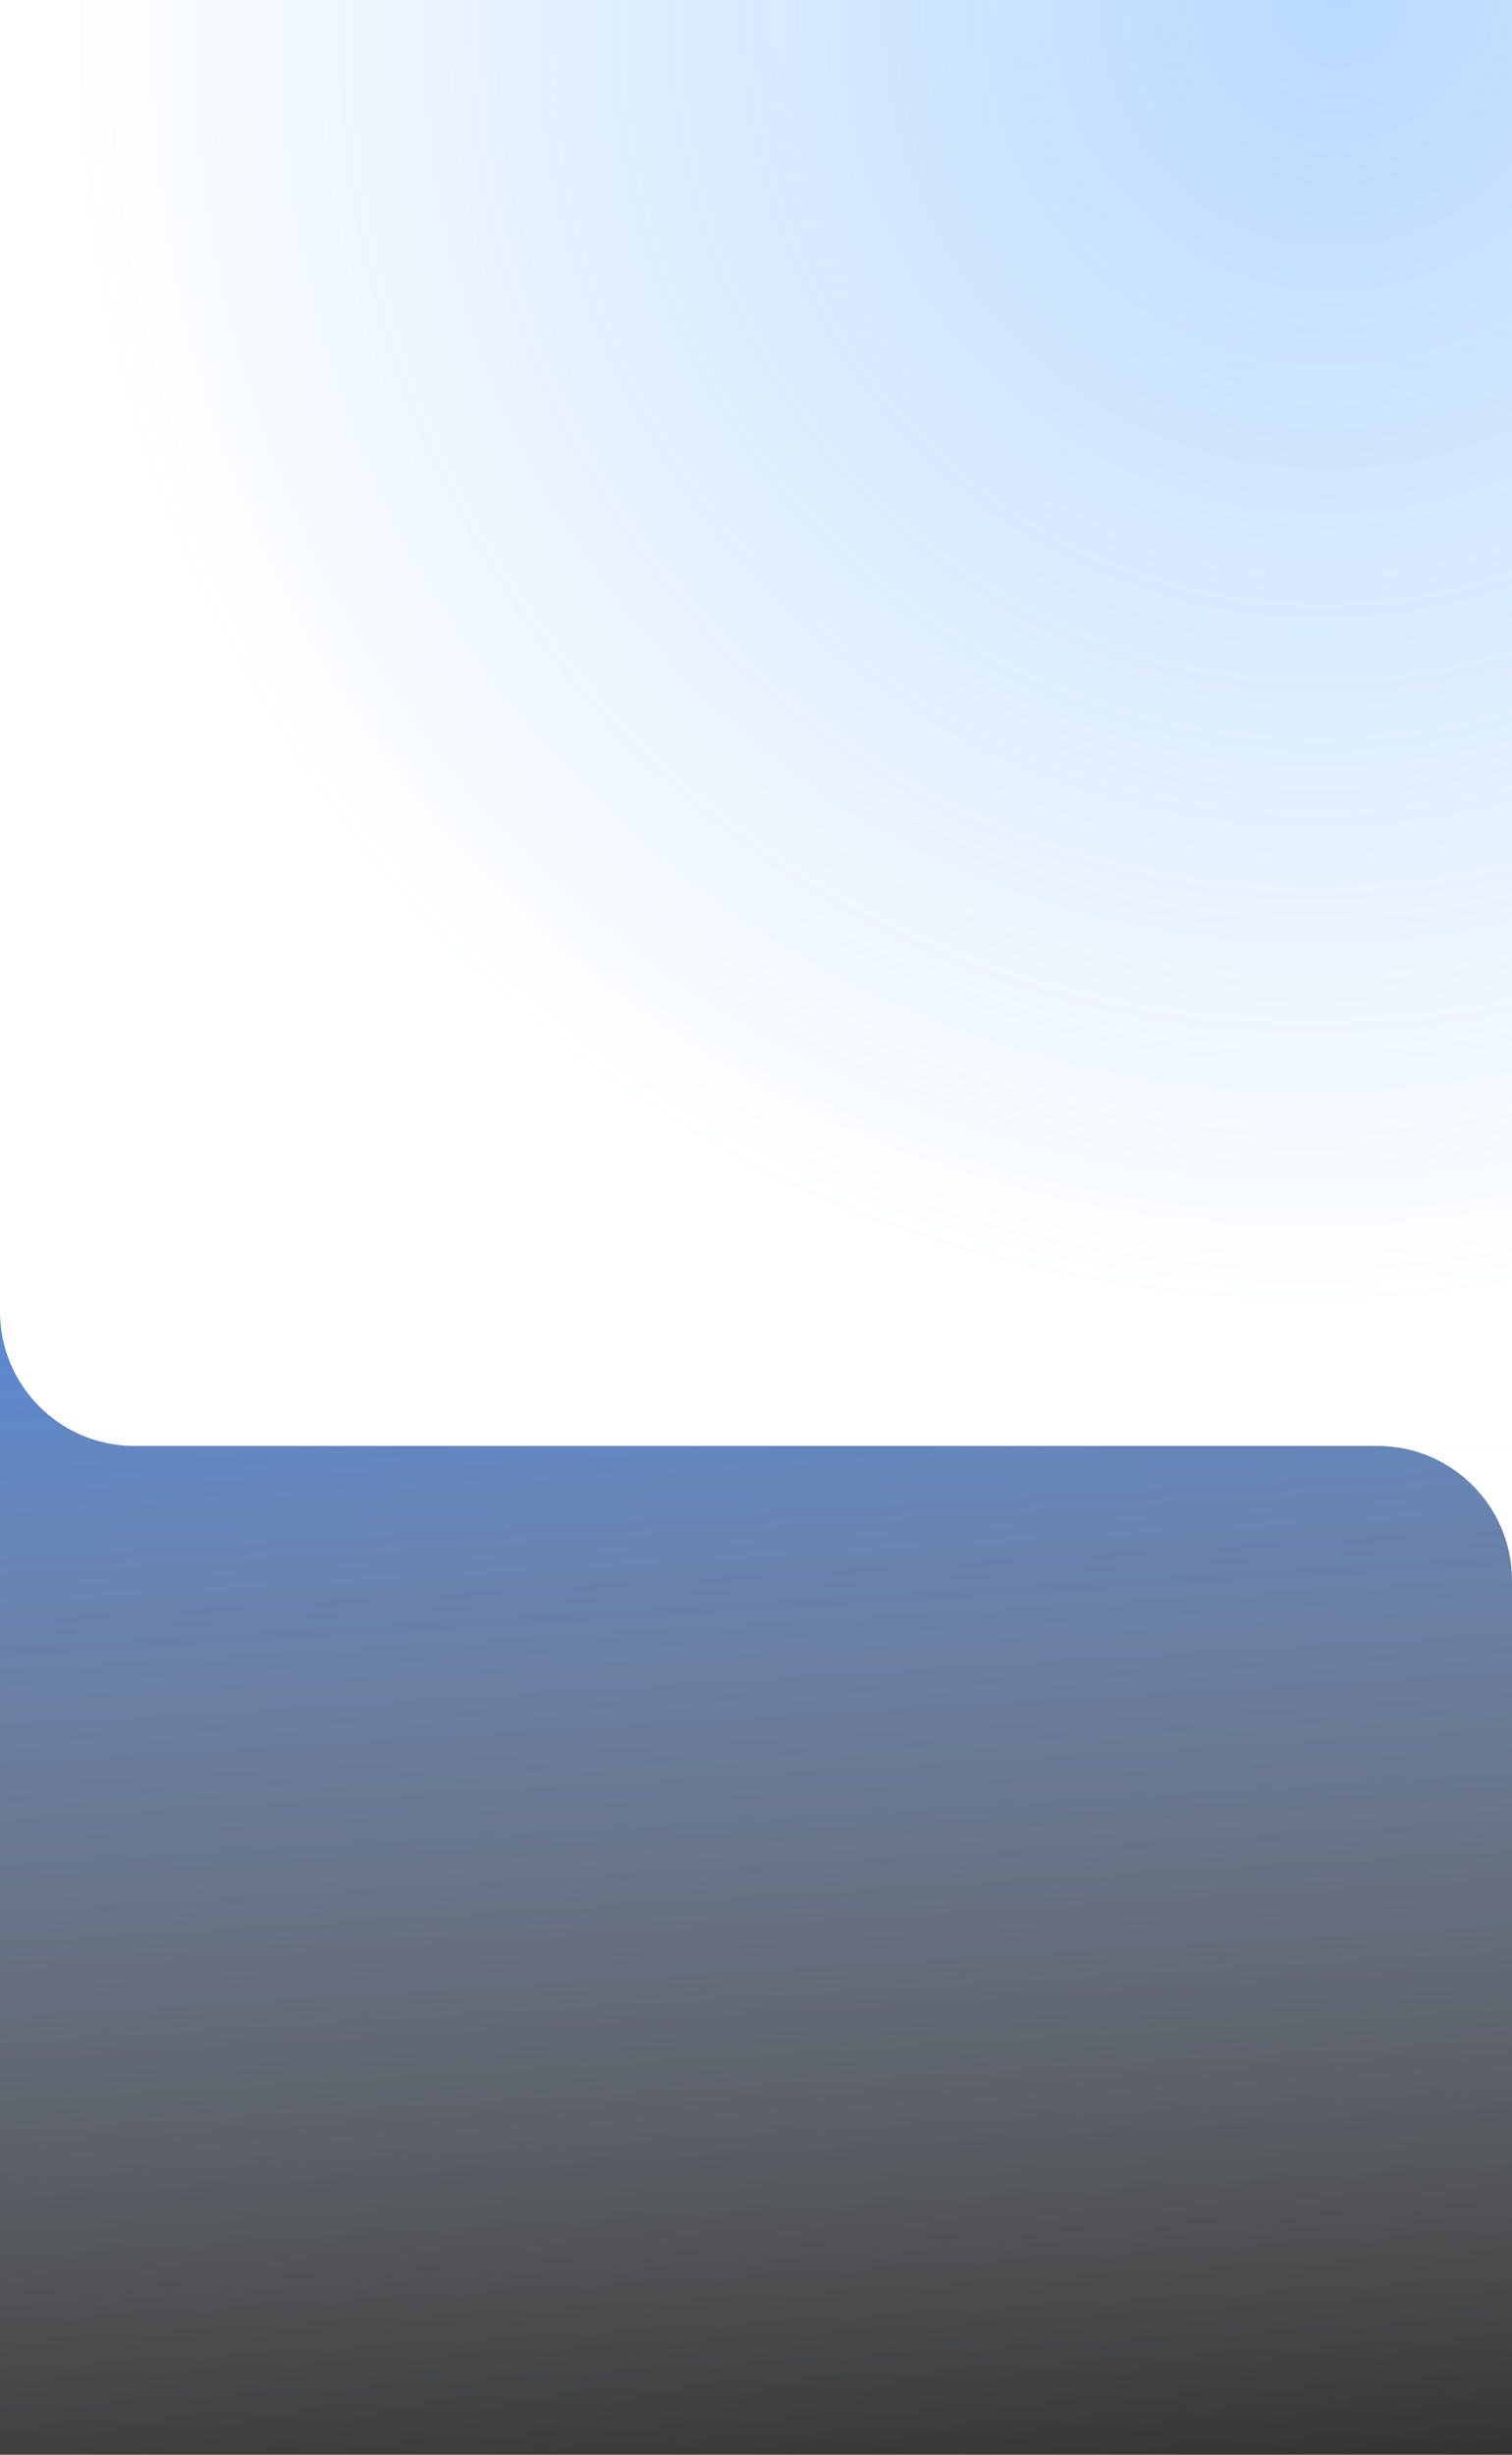 <svg width="360" height="584" viewBox="0 0 360 584" fill="none" xmlns="http://www.w3.org/2000/svg">
<rect x="0" y="0" width="360" height="584" fill="#333333" stroke="none"/>
<g clip-path="url(#clip0_4924_26227)">
<rect y="240" width="360" height="344" fill="url(#paint0_linear_4924_26227)"/>
<path fill-rule="evenodd" clip-rule="evenodd" d="M360 0H0V312C0 329.673 14.327 344 32 344H360V0ZM328 344.008C345.673 344.008 360 358.335 360 376.008V344.008H328Z" fill="white"/>
<path fill-rule="evenodd" clip-rule="evenodd" d="M360 0H0V312C0 329.673 14.327 344 32 344H360V0ZM328 344.008C345.673 344.008 360 358.335 360 376.008V344.008H328Z" fill="url(#paint1_radial_4924_26227)" fill-opacity="0.45"/>
</g>
<defs>
<linearGradient id="paint0_linear_4924_26227" x1="180" y1="240" x2="201.549" y2="594.691" gradientUnits="userSpaceOnUse">
<stop stop-color="#4285F4"/>
<stop offset="1" stop-color="white" stop-opacity="0"/>
</linearGradient>
<radialGradient id="paint1_radial_4924_26227" cx="0" cy="0" r="1" gradientUnits="userSpaceOnUse" gradientTransform="translate(325.5 -2.02362e-06) rotate(131.167) scale(423.089 405.077)">
<stop stop-color="#3493FF" stop-opacity="0.77"/>
<stop offset="0.749" stop-color="#258BFF" stop-opacity="0"/>
</radialGradient>
<clipPath id="clip0_4924_26227">
<rect width="360" height="584" fill="white"/>
</clipPath>
</defs>
</svg>
